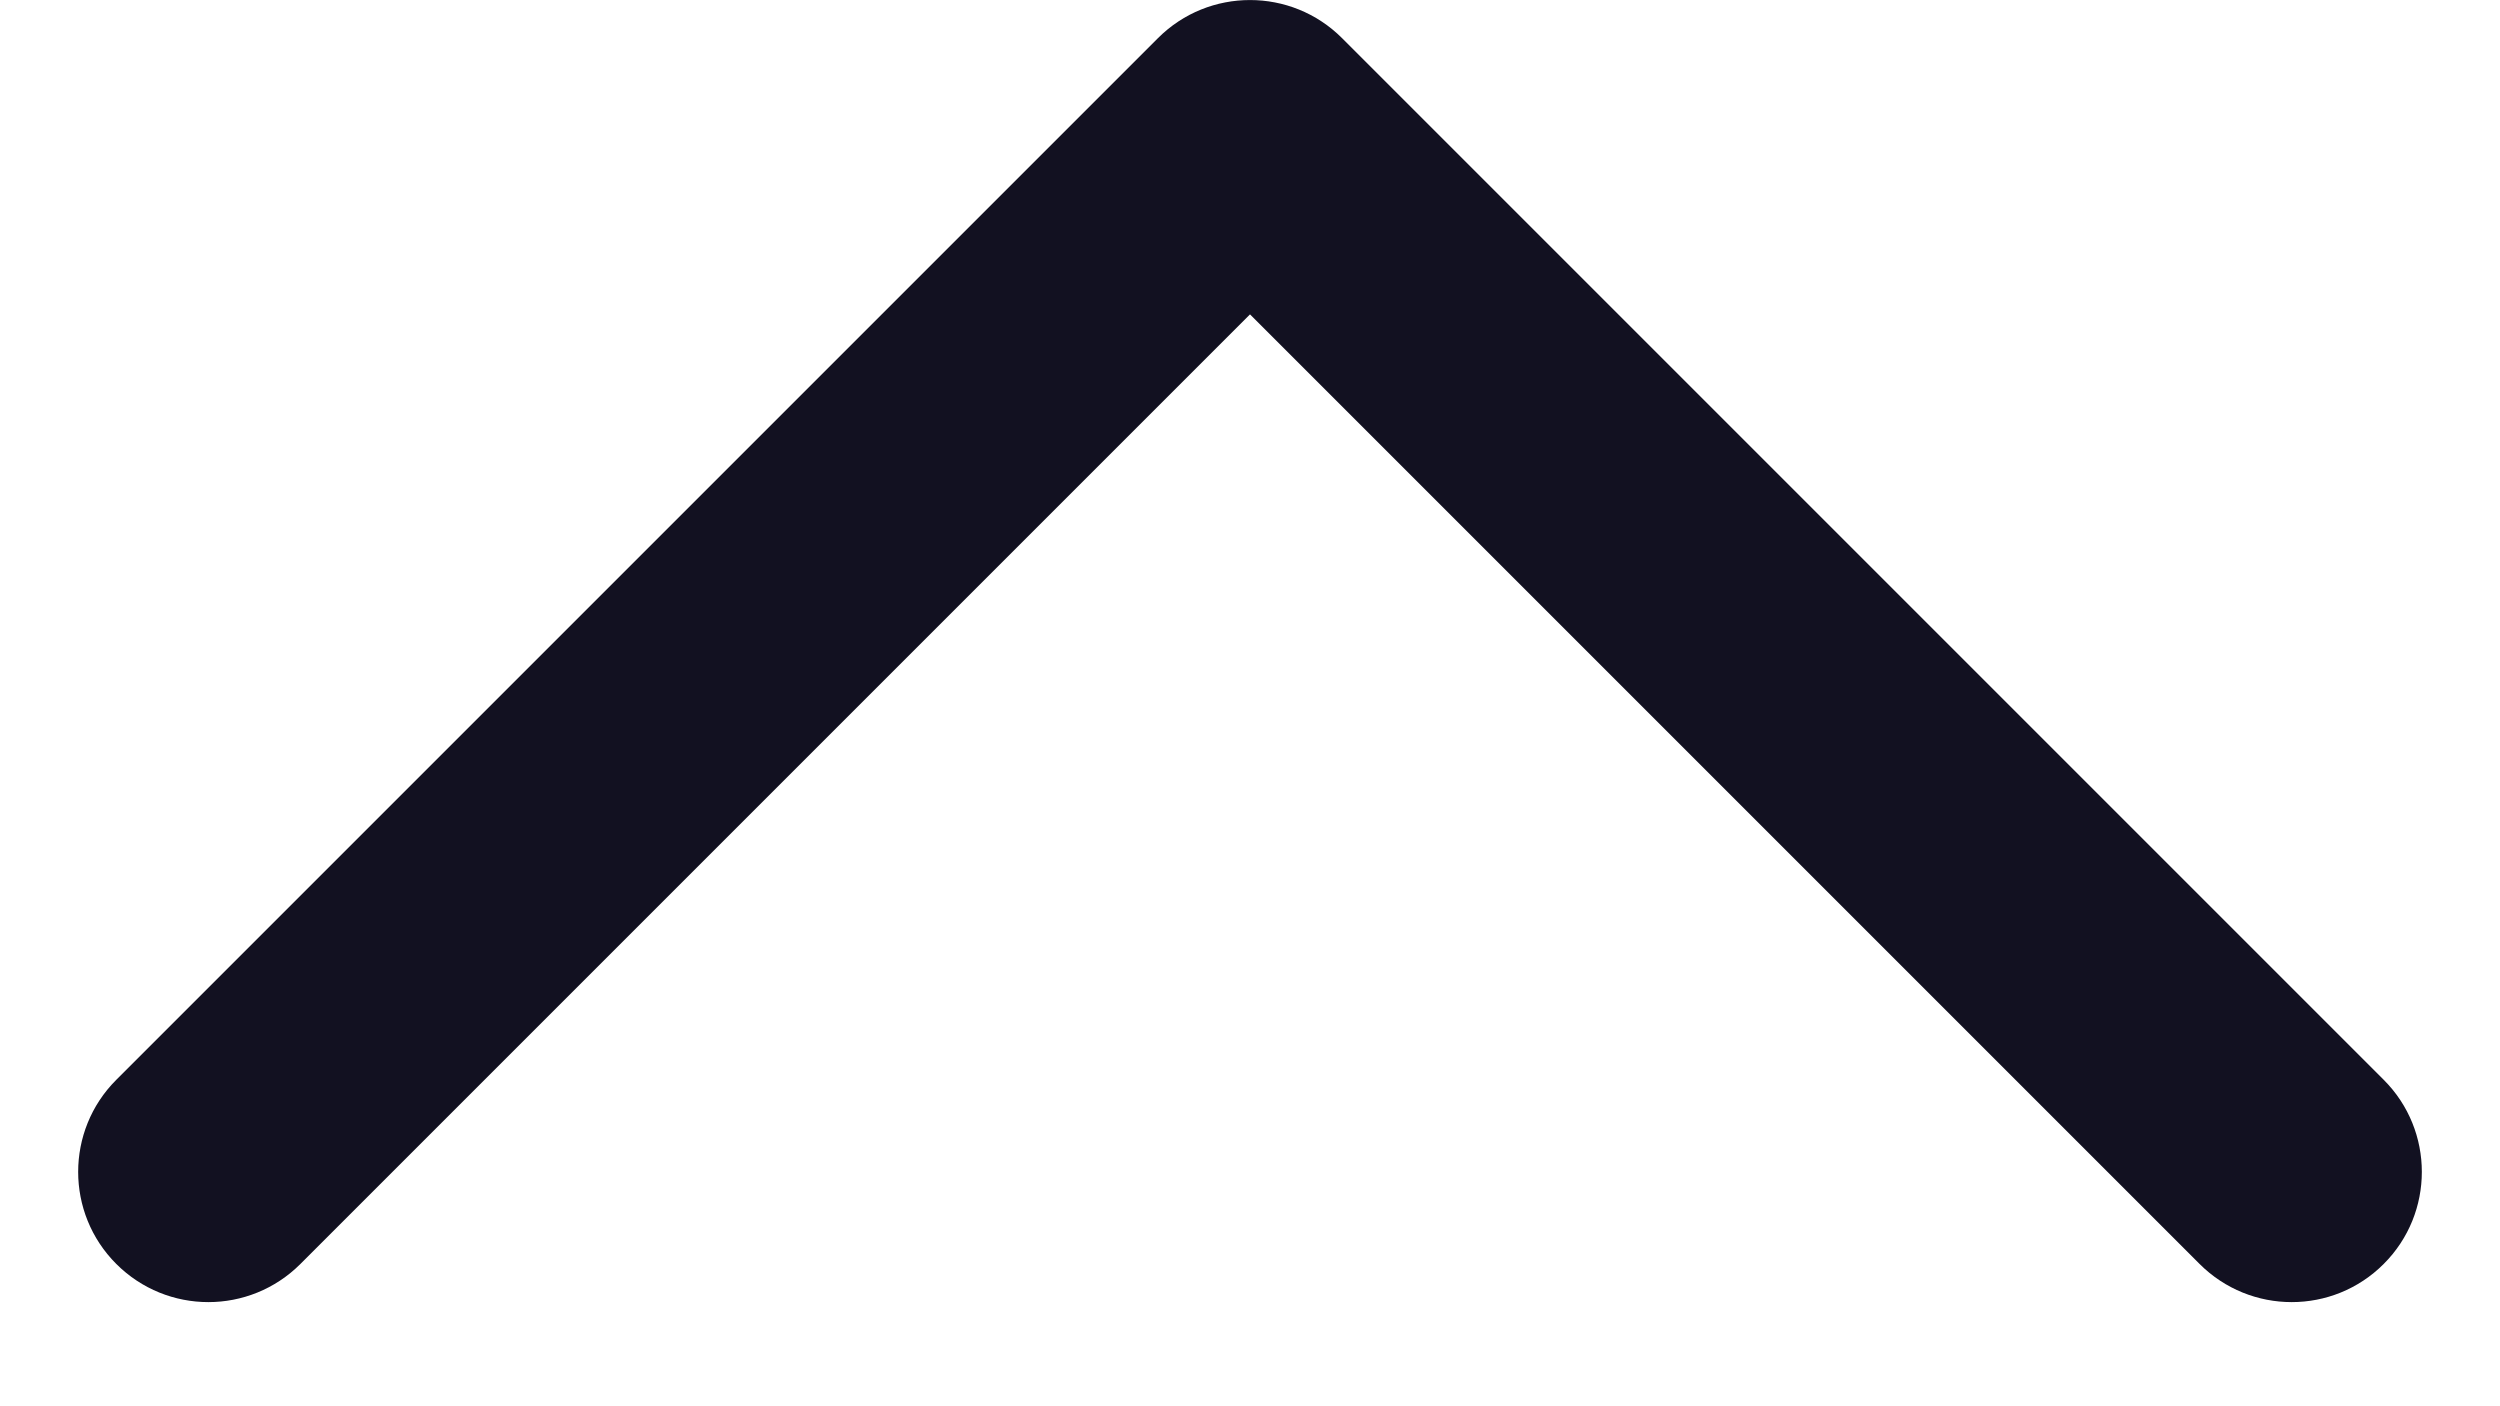 <svg width="16" height="9" viewBox="0 0 16 9" fill="none" xmlns="http://www.w3.org/2000/svg">
<path fill-rule="evenodd" clip-rule="evenodd" d="M7.411 0.244C7.736 -0.081 8.264 -0.081 8.589 0.244L15.256 6.911C15.581 7.236 15.581 7.764 15.256 8.089C14.931 8.415 14.403 8.415 14.077 8.089L8 2.012L1.923 8.089C1.597 8.415 1.07 8.415 0.744 8.089C0.419 7.764 0.419 7.236 0.744 6.911L7.411 0.244Z" fill="#121121"/>
</svg>
